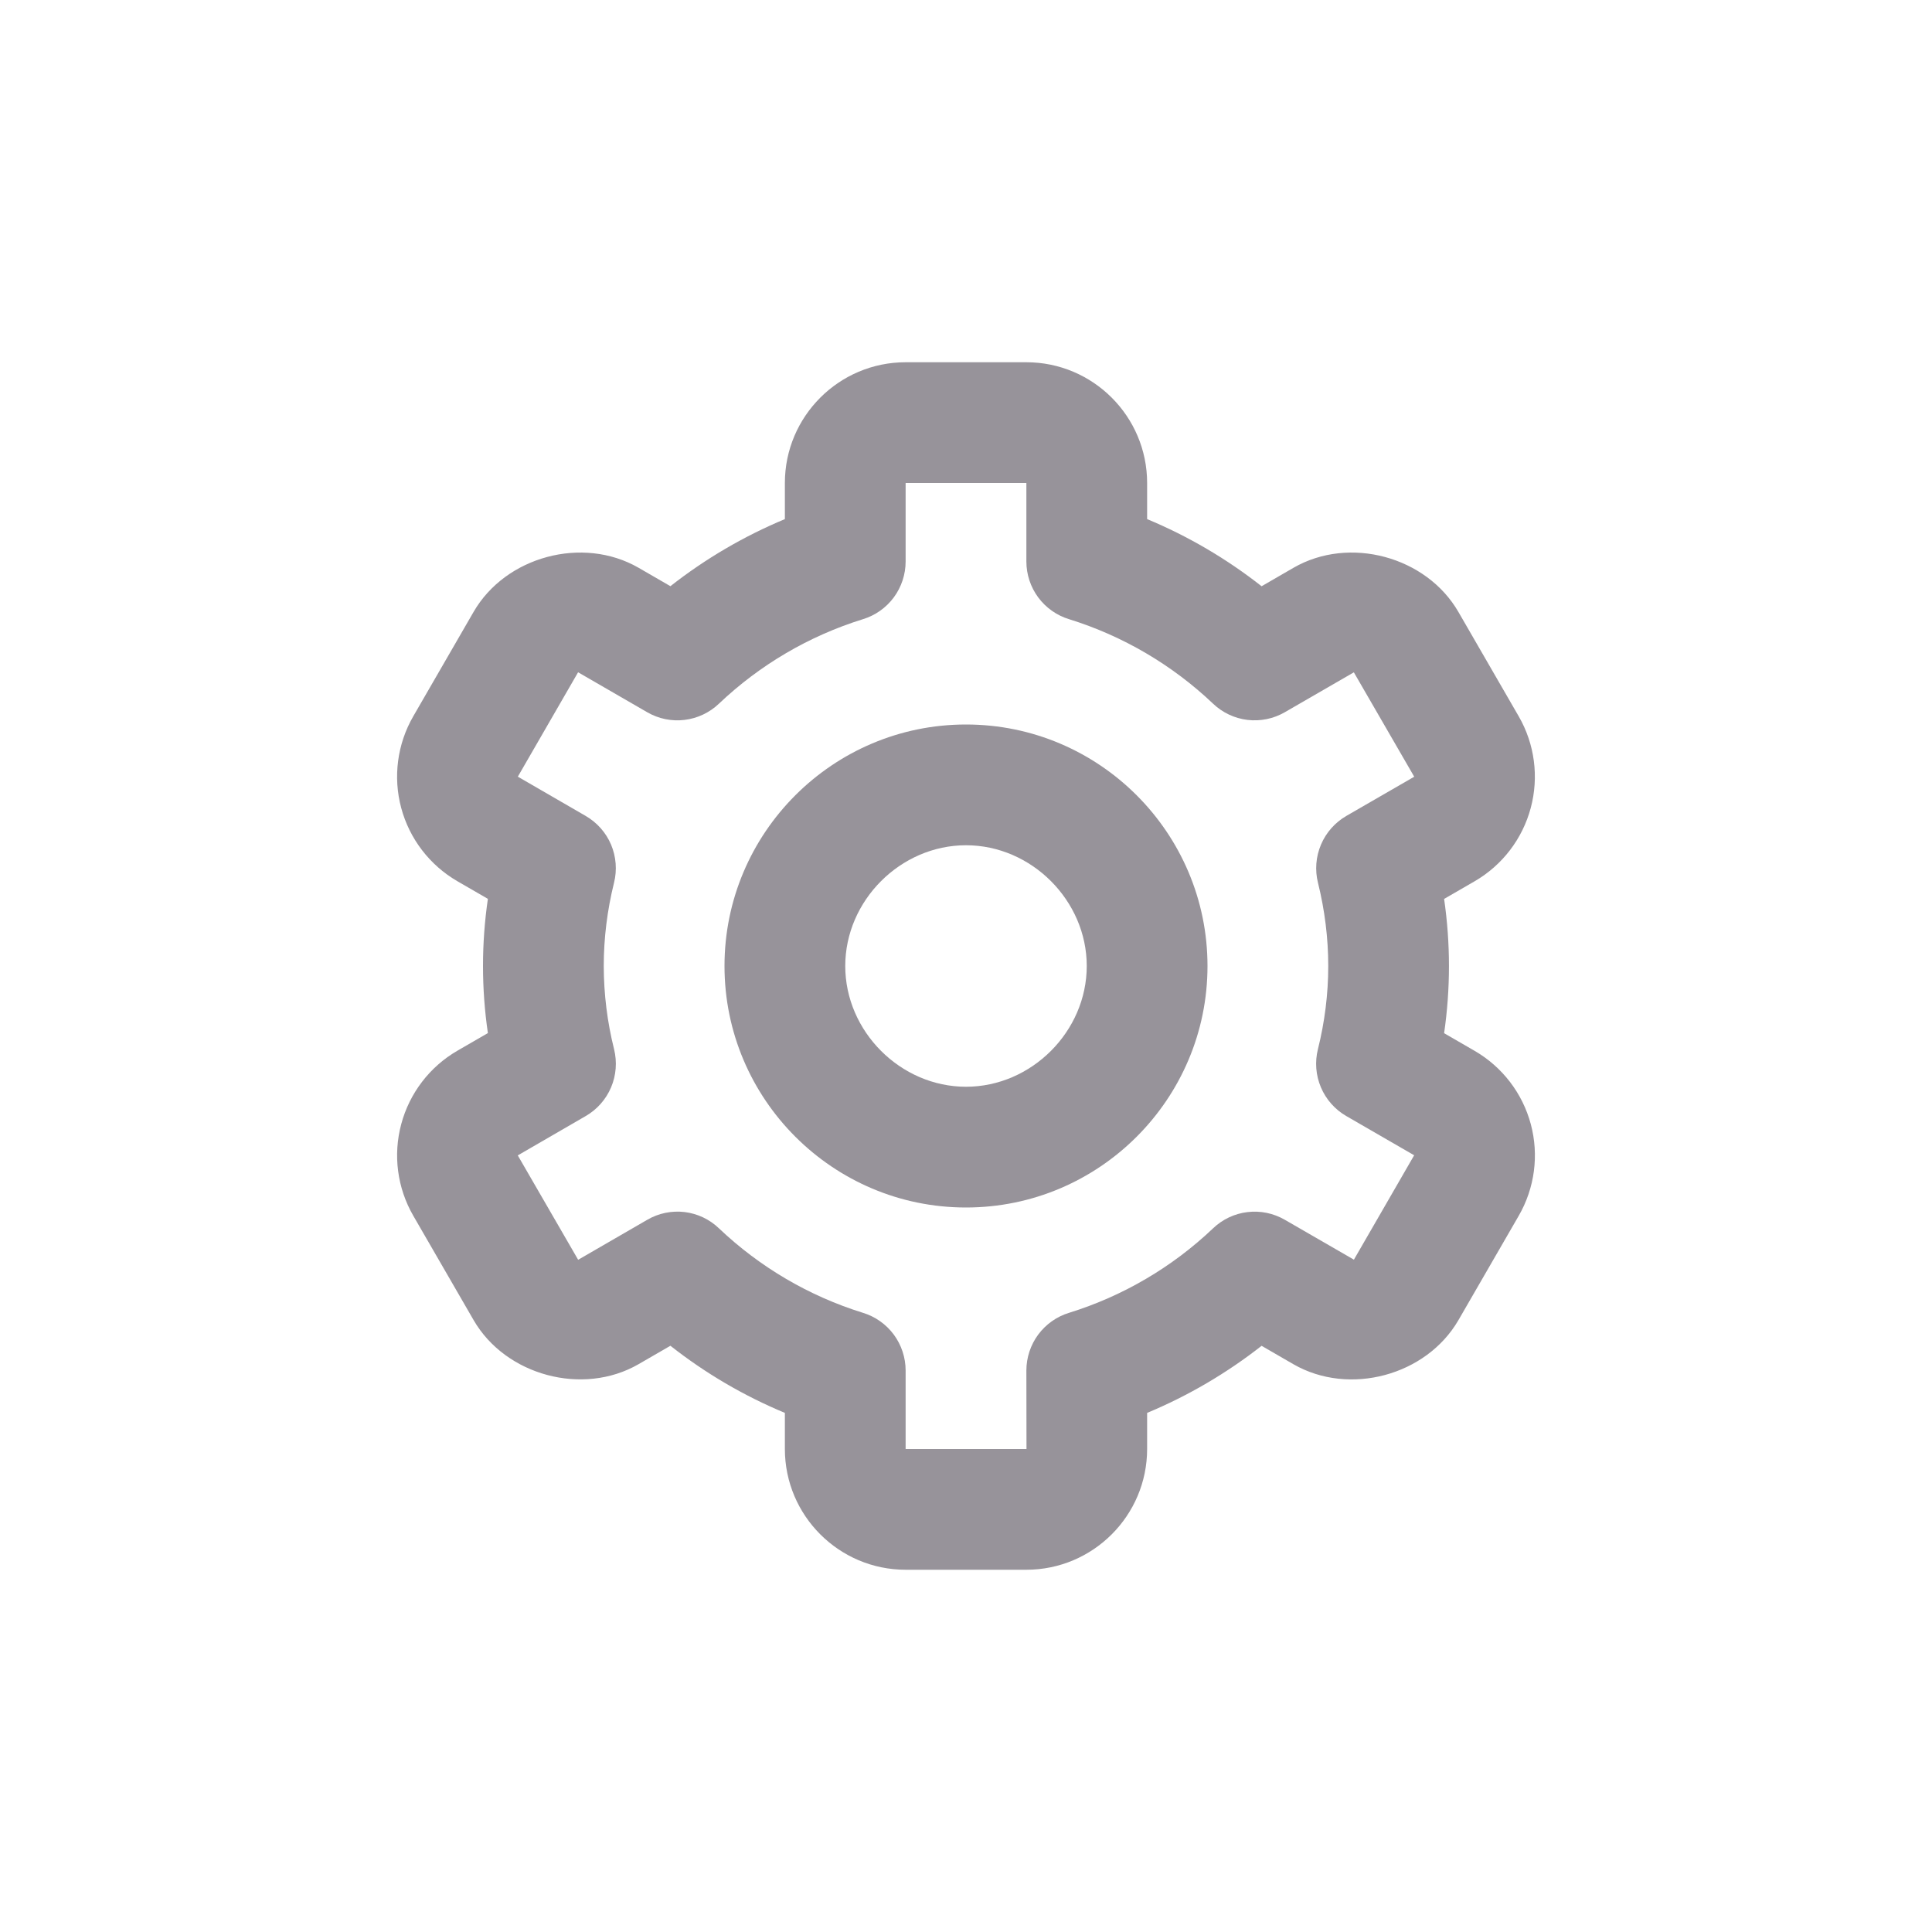 <svg width="32" height="32" viewBox="0 0 32 32" fill="none" xmlns="http://www.w3.org/2000/svg">
<path d="M16 20C18.206 20 20 18.206 20 16C20 13.794 18.206 12 16 12C13.794 12 12 13.794 12 16C12 18.206 13.794 20 16 20ZM16 14C17.084 14 18 14.916 18 16C18 17.084 17.084 18 16 18C14.916 18 14 17.084 14 16C14 14.916 14.916 14 16 14Z" fill="#97939A"/>
<path d="M6.845 20.136L7.845 21.866C8.376 22.783 9.654 23.127 10.575 22.596L11.104 22.29C11.682 22.745 12.32 23.119 13 23.402V24C13 25.103 13.897 26 15 26H17C18.103 26 19 25.103 19 24V23.402C19.679 23.119 20.317 22.745 20.896 22.291L21.425 22.597C22.348 23.127 23.623 22.785 24.156 21.866L25.155 20.137C25.42 19.678 25.492 19.132 25.355 18.62C25.218 18.108 24.883 17.671 24.424 17.405L23.919 17.113C24.026 16.376 24.026 15.626 23.919 14.889L24.424 14.597C24.883 14.331 25.217 13.894 25.354 13.382C25.491 12.87 25.42 12.324 25.155 11.865L24.156 10.136C23.625 9.216 22.348 8.871 21.425 9.404L20.896 9.71C20.317 9.255 19.68 8.881 19 8.598V8C19 6.897 18.103 6 17 6H15C13.897 6 13 6.897 13 8V8.598C12.321 8.881 11.683 9.255 11.104 9.709L10.575 9.403C9.651 8.872 8.375 9.216 7.844 10.135L6.845 11.864C6.58 12.323 6.508 12.869 6.645 13.381C6.782 13.893 7.117 14.33 7.576 14.596L8.081 14.888C7.973 15.625 7.973 16.374 8.081 17.111L7.576 17.403C7.117 17.669 6.783 18.106 6.646 18.618C6.508 19.131 6.58 19.677 6.845 20.136ZM10.171 17.378C10.058 16.927 10.001 16.465 10 16C10 15.538 10.058 15.074 10.17 14.622C10.223 14.411 10.205 14.189 10.121 13.989C10.036 13.789 9.888 13.623 9.7 13.514L8.577 12.864L9.575 11.135L10.72 11.797C10.907 11.905 11.123 11.95 11.338 11.924C11.552 11.898 11.752 11.804 11.908 11.655C12.585 11.012 13.4 10.533 14.292 10.256C14.497 10.194 14.676 10.067 14.804 9.895C14.931 9.723 15 9.514 15 9.3V8H17V9.3C17 9.514 17.069 9.723 17.196 9.895C17.324 10.067 17.503 10.194 17.708 10.256C18.599 10.533 19.415 11.012 20.092 11.655C20.248 11.804 20.448 11.898 20.662 11.924C20.877 11.949 21.093 11.905 21.28 11.797L22.424 11.136L23.424 12.865L22.3 13.514C22.112 13.623 21.964 13.79 21.88 13.989C21.795 14.189 21.777 14.411 21.83 14.622C21.942 15.074 22 15.538 22 16C22 16.461 21.942 16.925 21.829 17.378C21.776 17.589 21.794 17.811 21.879 18.011C21.964 18.211 22.112 18.378 22.3 18.486L23.423 19.135L22.425 20.864L21.28 20.203C21.093 20.095 20.877 20.05 20.662 20.076C20.448 20.101 20.248 20.196 20.092 20.345C19.416 20.988 18.6 21.467 17.708 21.744C17.503 21.806 17.324 21.933 17.196 22.105C17.069 22.277 17 22.486 17 22.7L17.002 24H15V22.7C15 22.486 14.931 22.277 14.804 22.105C14.676 21.933 14.497 21.806 14.292 21.744C13.4 21.467 12.585 20.988 11.908 20.345C11.752 20.195 11.552 20.101 11.338 20.075C11.123 20.05 10.906 20.095 10.72 20.204L9.576 20.866L8.576 19.137L9.7 18.486C9.888 18.378 10.036 18.211 10.121 18.011C10.206 17.811 10.223 17.589 10.171 17.378Z" fill="#97939A"/>
</svg>
